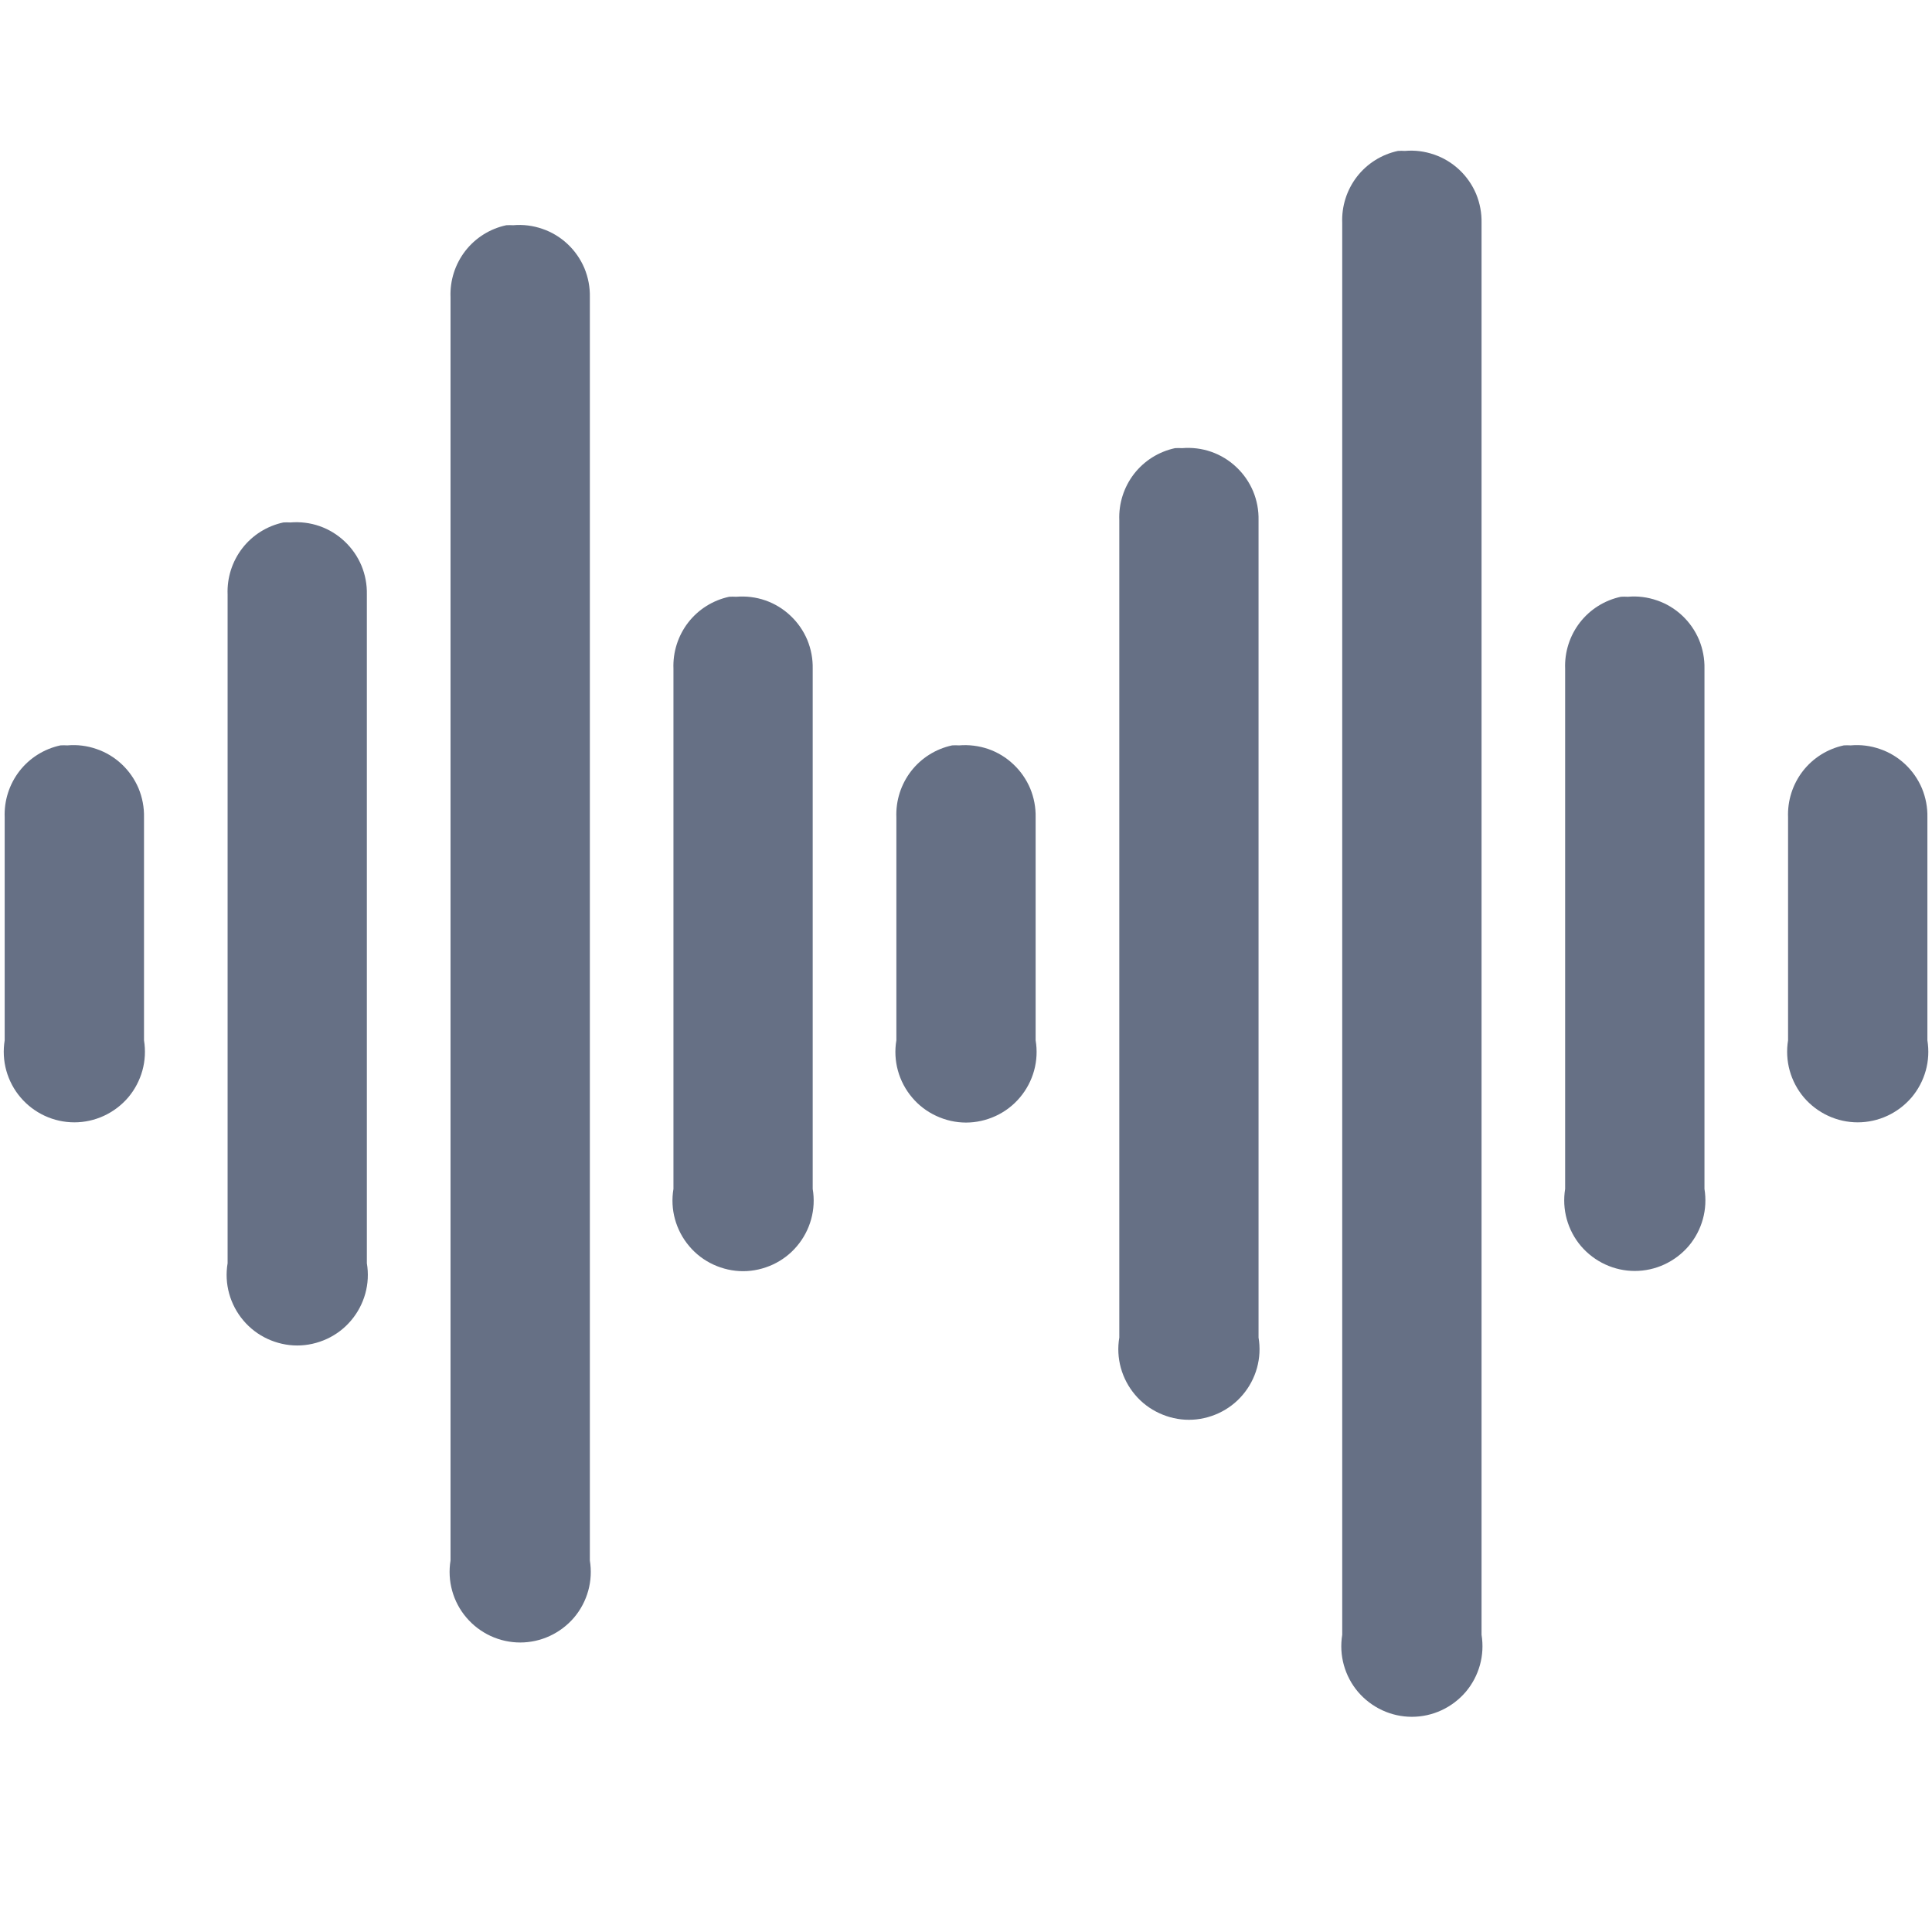 <svg width="26" height="26" viewBox="0 0 26 26" fill="none" xmlns="http://www.w3.org/2000/svg">
<g id="wpf:audio-wave">
<path id="Vector" d="M18.813 2.031C18.594 2.078 18.398 2.201 18.261 2.378C18.124 2.556 18.054 2.776 18.063 3V22C18.041 22.136 18.048 22.275 18.085 22.408C18.122 22.541 18.187 22.664 18.276 22.769C18.366 22.874 18.477 22.958 18.602 23.016C18.727 23.074 18.863 23.104 19 23.104C19.138 23.104 19.274 23.074 19.399 23.016C19.524 22.958 19.635 22.874 19.725 22.769C19.814 22.664 19.879 22.541 19.916 22.408C19.953 22.275 19.96 22.136 19.938 22V3C19.941 2.866 19.916 2.734 19.865 2.61C19.813 2.487 19.736 2.376 19.639 2.285C19.541 2.193 19.426 2.123 19.299 2.08C19.173 2.036 19.039 2.019 18.906 2.031C18.875 2.029 18.844 2.029 18.813 2.031ZM6.813 3.031C6.594 3.078 6.398 3.201 6.261 3.378C6.124 3.556 6.054 3.776 6.063 4V21C6.041 21.136 6.048 21.275 6.085 21.408C6.122 21.541 6.187 21.664 6.277 21.769C6.366 21.874 6.477 21.958 6.602 22.016C6.727 22.074 6.863 22.104 7.001 22.104C7.138 22.104 7.274 22.074 7.399 22.016C7.524 21.958 7.635 21.874 7.725 21.769C7.814 21.664 7.879 21.541 7.916 21.408C7.953 21.275 7.96 21.136 7.938 21V4C7.941 3.866 7.916 3.734 7.865 3.61C7.813 3.487 7.736 3.376 7.639 3.285C7.541 3.193 7.426 3.123 7.299 3.08C7.173 3.036 7.039 3.019 6.906 3.031C6.875 3.029 6.844 3.029 6.813 3.031ZM15.813 6.031C15.594 6.078 15.398 6.201 15.261 6.378C15.124 6.556 15.054 6.776 15.063 7V18C15.04 18.136 15.047 18.276 15.084 18.409C15.121 18.542 15.186 18.665 15.275 18.77C15.364 18.876 15.475 18.96 15.601 19.018C15.726 19.076 15.862 19.107 16 19.107C16.138 19.107 16.274 19.076 16.4 19.018C16.525 18.96 16.636 18.876 16.725 18.77C16.814 18.665 16.879 18.542 16.916 18.409C16.953 18.276 16.96 18.136 16.937 18V7C16.94 6.867 16.915 6.734 16.864 6.611C16.812 6.488 16.735 6.377 16.638 6.286C16.541 6.194 16.426 6.124 16.3 6.08C16.174 6.036 16.04 6.02 15.907 6.031C15.875 6.029 15.845 6.029 15.813 6.031ZM3.813 7.031C3.594 7.078 3.398 7.201 3.261 7.378C3.124 7.556 3.054 7.776 3.063 8V17C3.04 17.136 3.047 17.276 3.084 17.409C3.121 17.542 3.186 17.665 3.275 17.77C3.364 17.876 3.475 17.96 3.6 18.018C3.726 18.076 3.862 18.107 4 18.107C4.138 18.107 4.274 18.076 4.4 18.018C4.525 17.96 4.636 17.876 4.725 17.77C4.814 17.665 4.879 17.542 4.916 17.409C4.953 17.276 4.96 17.136 4.937 17V8C4.94 7.867 4.915 7.734 4.864 7.611C4.812 7.488 4.735 7.377 4.638 7.286C4.541 7.194 4.426 7.124 4.3 7.08C4.174 7.036 4.04 7.02 3.907 7.031C3.875 7.029 3.845 7.029 3.813 7.031ZM9.813 8.031C9.594 8.078 9.398 8.201 9.261 8.378C9.124 8.556 9.054 8.776 9.063 9V16C9.04 16.136 9.047 16.276 9.084 16.409C9.121 16.542 9.186 16.665 9.275 16.77C9.364 16.876 9.475 16.96 9.6 17.018C9.726 17.076 9.862 17.107 10 17.107C10.138 17.107 10.274 17.076 10.4 17.018C10.525 16.96 10.636 16.876 10.725 16.77C10.814 16.665 10.879 16.542 10.916 16.409C10.953 16.276 10.96 16.136 10.937 16V9C10.94 8.867 10.915 8.734 10.864 8.611C10.812 8.488 10.735 8.377 10.638 8.286C10.541 8.194 10.426 8.124 10.3 8.08C10.174 8.036 10.04 8.02 9.907 8.031C9.875 8.029 9.845 8.029 9.813 8.031ZM21.813 8.031C21.594 8.078 21.398 8.201 21.261 8.378C21.124 8.556 21.054 8.776 21.063 9V16C21.041 16.136 21.048 16.275 21.085 16.408C21.122 16.541 21.187 16.664 21.276 16.769C21.366 16.874 21.477 16.958 21.602 17.016C21.727 17.074 21.863 17.104 22 17.104C22.138 17.104 22.274 17.074 22.399 17.016C22.524 16.958 22.635 16.874 22.725 16.769C22.814 16.664 22.879 16.541 22.916 16.408C22.953 16.275 22.96 16.136 22.938 16V9C22.941 8.866 22.916 8.734 22.865 8.61C22.813 8.487 22.736 8.376 22.639 8.285C22.541 8.193 22.426 8.123 22.299 8.08C22.173 8.036 22.039 8.019 21.906 8.031C21.875 8.029 21.844 8.029 21.813 8.031ZM0.813 10.031C0.594 10.078 0.398 10.201 0.261 10.378C0.124 10.556 0.054 10.776 0.063 11V14C0.041 14.136 0.048 14.275 0.085 14.408C0.122 14.54 0.187 14.664 0.277 14.769C0.366 14.874 0.477 14.958 0.602 15.016C0.727 15.074 0.863 15.104 1.001 15.104C1.138 15.104 1.274 15.074 1.399 15.016C1.524 14.958 1.635 14.874 1.725 14.769C1.814 14.664 1.879 14.54 1.916 14.408C1.953 14.275 1.96 14.136 1.938 14V11C1.941 10.866 1.916 10.734 1.865 10.61C1.813 10.487 1.736 10.376 1.639 10.285C1.541 10.193 1.426 10.123 1.299 10.08C1.173 10.036 1.039 10.019 0.906 10.031C0.875 10.029 0.843 10.029 0.812 10.031H0.813ZM12.813 10.031C12.594 10.078 12.398 10.201 12.261 10.378C12.124 10.556 12.054 10.776 12.063 11V14C12.04 14.136 12.047 14.275 12.084 14.409C12.121 14.542 12.186 14.665 12.275 14.77C12.364 14.876 12.475 14.96 12.601 15.018C12.726 15.076 12.862 15.107 13 15.107C13.138 15.107 13.274 15.076 13.4 15.018C13.525 14.96 13.636 14.876 13.725 14.77C13.814 14.665 13.879 14.542 13.916 14.409C13.953 14.275 13.96 14.136 13.937 14V11C13.94 10.867 13.915 10.734 13.864 10.611C13.812 10.488 13.735 10.377 13.638 10.286C13.541 10.194 13.426 10.124 13.3 10.08C13.174 10.037 13.04 10.02 12.907 10.031C12.875 10.029 12.845 10.029 12.813 10.031ZM24.813 10.031C24.594 10.078 24.398 10.201 24.261 10.378C24.124 10.556 24.054 10.776 24.063 11V14C24.041 14.136 24.048 14.275 24.085 14.408C24.122 14.54 24.187 14.664 24.276 14.769C24.366 14.874 24.477 14.958 24.602 15.016C24.727 15.074 24.863 15.104 25 15.104C25.138 15.104 25.274 15.074 25.399 15.016C25.524 14.958 25.635 14.874 25.725 14.769C25.814 14.664 25.879 14.54 25.916 14.408C25.953 14.275 25.96 14.136 25.938 14V11C25.941 10.866 25.916 10.734 25.865 10.61C25.813 10.487 25.736 10.376 25.639 10.285C25.541 10.193 25.426 10.123 25.299 10.08C25.173 10.036 25.039 10.019 24.906 10.031C24.875 10.029 24.844 10.029 24.813 10.031Z" fill="#667085"/>
</g>
</svg>

